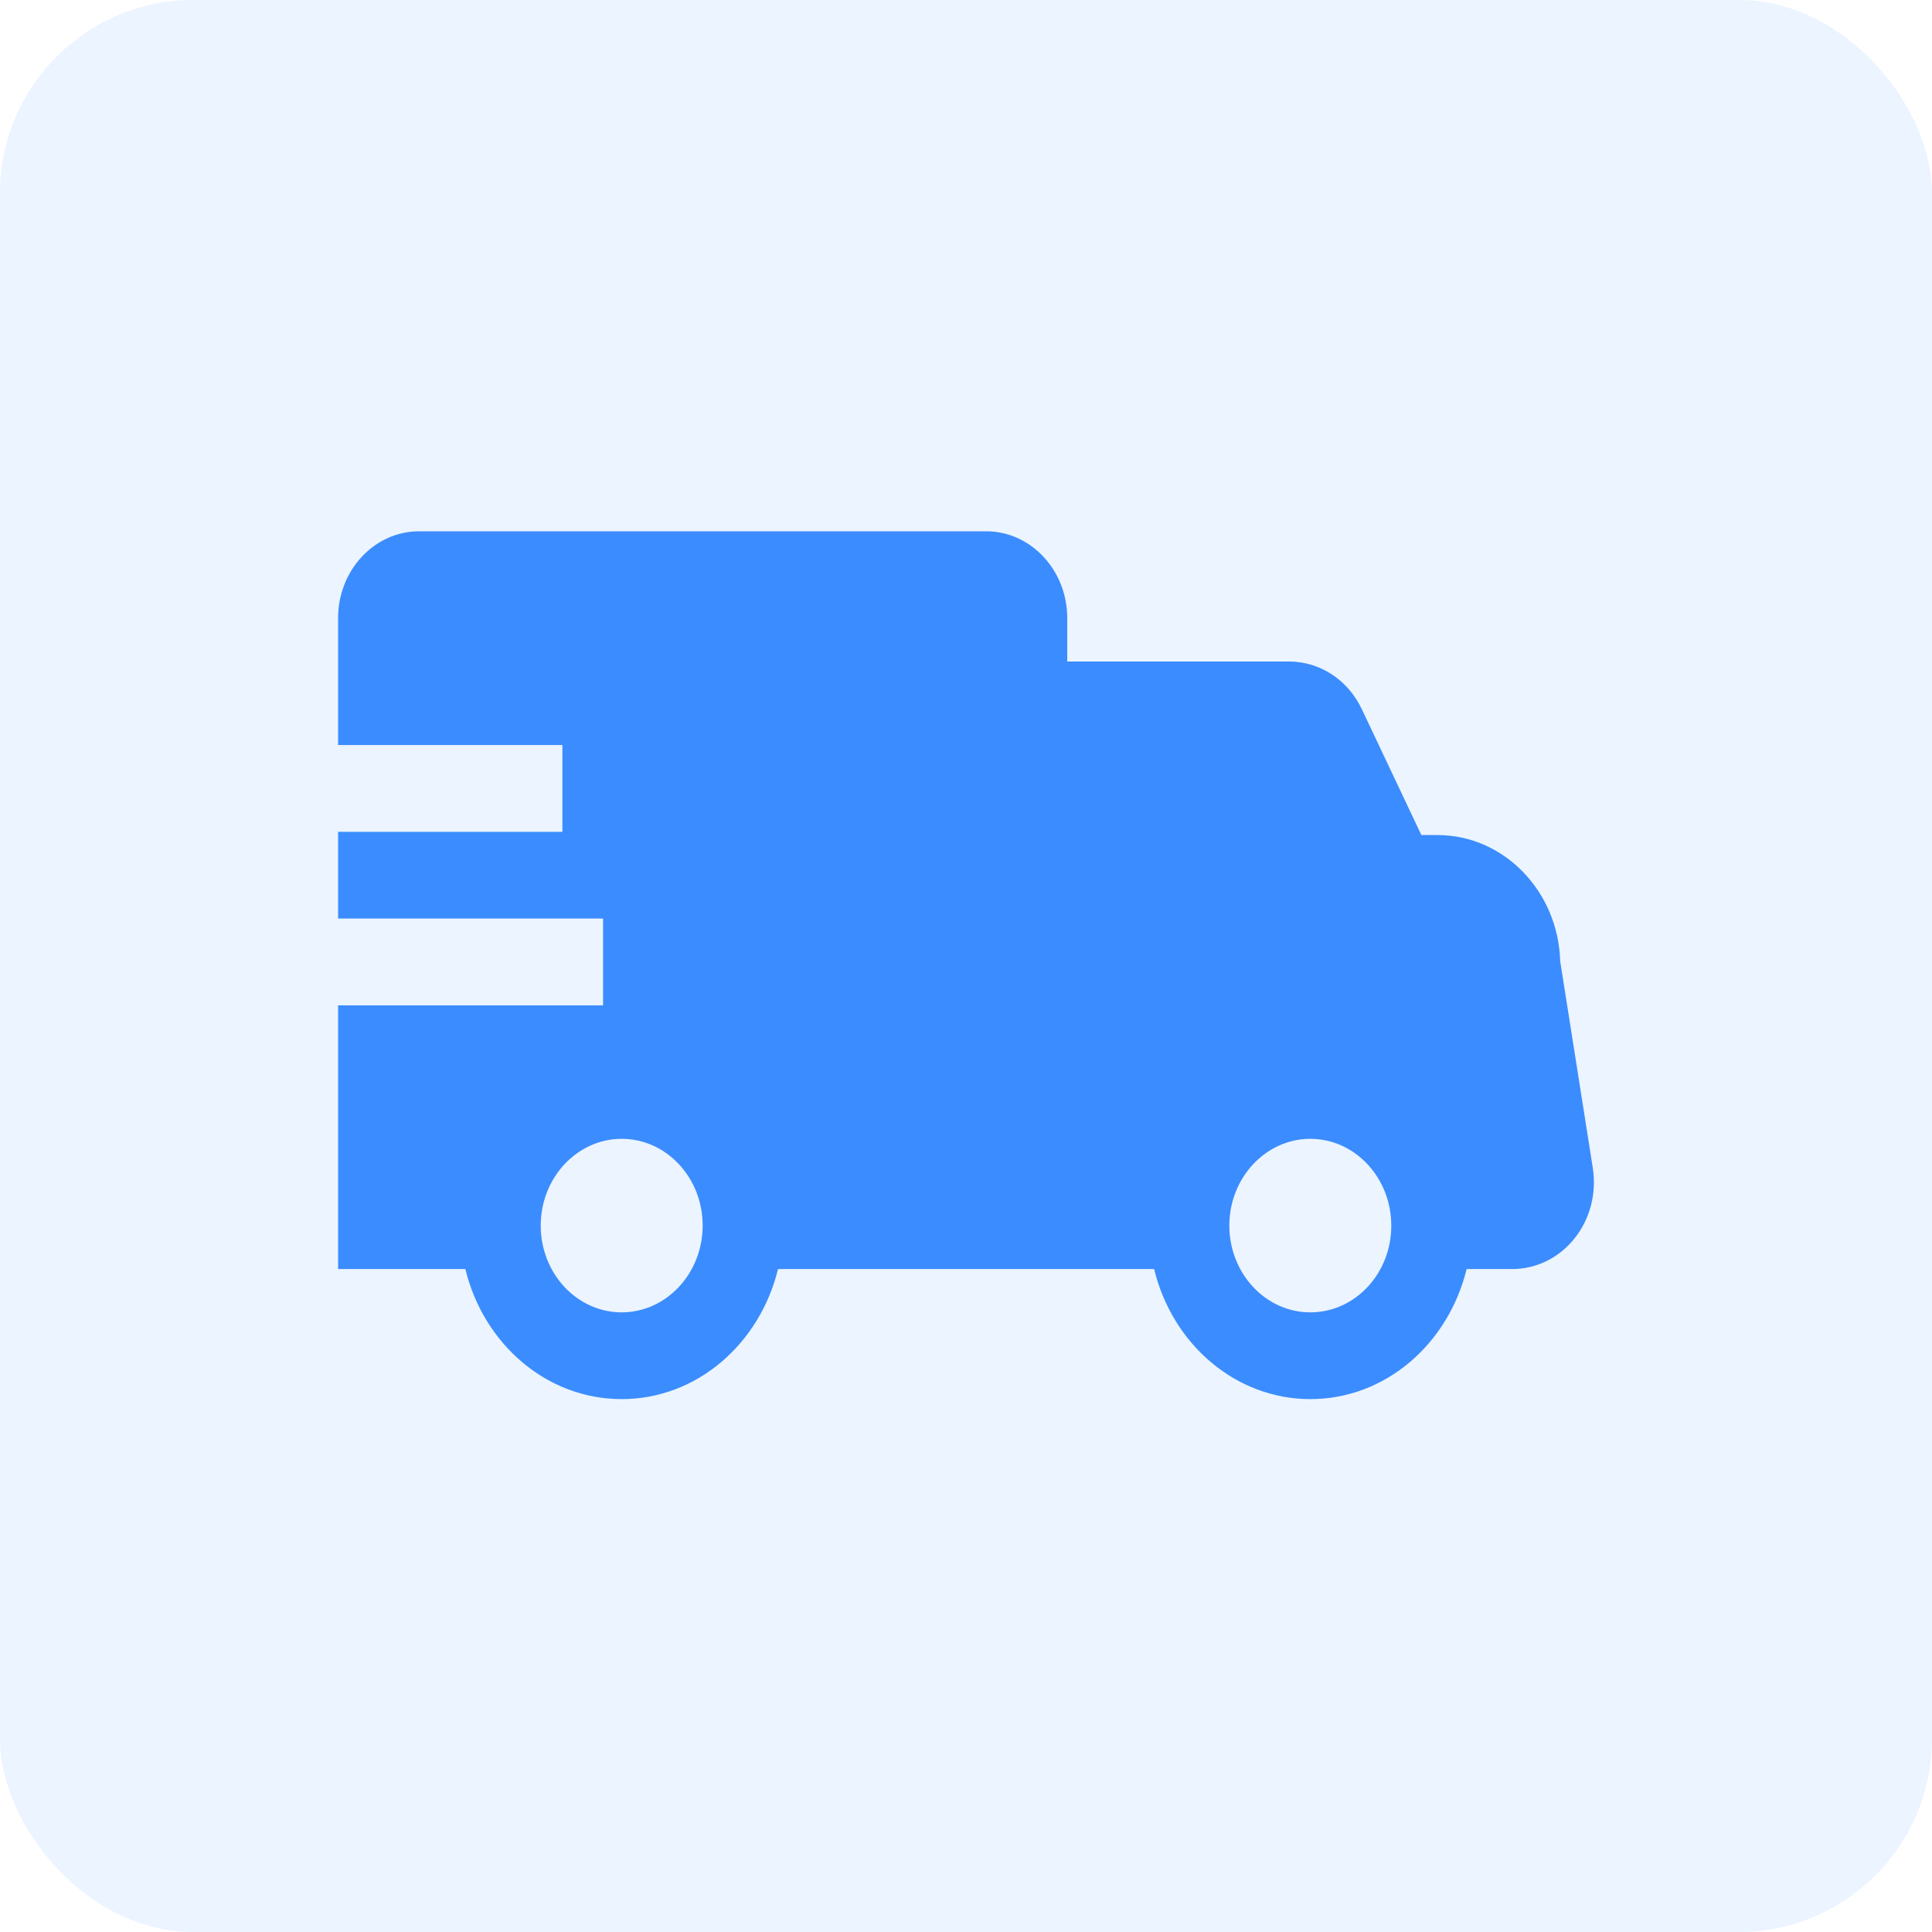 <?xml version="1.0" encoding="UTF-8"?>
<svg width="40px" height="40px" viewBox="0 0 40 40" version="1.1" xmlns="http://www.w3.org/2000/svg" xmlns:xlink="http://www.w3.org/1999/xlink">
    <title>货源合作_icon</title>
    <defs>
        <rect id="path-1" x="0" y="0" width="40" height="40" rx="4"></rect>
    </defs>
    <g id="PC" stroke="none" stroke-width="1" fill="none" fill-rule="evenodd">
        <g id="公共切图" transform="translate(-606, -554)">
            <g id="货源合作_icon" transform="translate(606, 554)">
                <mask id="mask-2" fill="white">
                    <use xlink:href="#path-1"></use>
                </mask>
                <use id="蒙版" fill-opacity="0.1" fill="#3B8CFE" xlink:href="#path-1"></use>
                <path d="M32.977,24.18 L32.302,19.9 C32.261,18.454 31.136,17.289 29.763,17.289 L29.428,17.289 L28.195,14.683 C27.906,14.073 27.327,13.696 26.685,13.696 L22.096,13.696 L22.096,12.796 C22.096,11.806 21.342,11 20.419,11 L8.677,11 C7.751,11 7,11.806 7,12.796 L7,15.425 L11.644,15.425 L11.644,17.222 L7,17.222 L7,19.018 L12.486,19.018 L12.486,20.815 L7,20.815 L7,26.274 L9.635,26.274 C10.009,27.819 11.311,28.967 12.871,28.967 C14.431,28.967 15.731,27.819 16.108,26.274 L23.895,26.274 C24.269,27.819 25.572,28.967 27.129,28.967 C28.689,28.967 29.988,27.819 30.365,26.274 L31.312,26.274 C31.811,26.274 32.284,26.04 32.606,25.631 C32.924,25.228 33.058,24.7 32.977,24.18 L32.977,24.18 Z M12.871,27.171 C11.945,27.171 11.195,26.365 11.195,25.374 C11.195,24.384 11.948,23.578 12.871,23.578 C13.797,23.578 14.548,24.384 14.548,25.374 C14.548,26.365 13.794,27.171 12.871,27.171 Z M27.129,27.171 C26.203,27.171 25.452,26.365 25.452,25.374 C25.452,24.384 26.206,23.578 27.129,23.578 C28.052,23.578 28.805,24.384 28.805,25.374 C28.808,26.365 28.055,27.171 27.129,27.171 Z" id="形状" fill="#3B8CFE" fill-rule="nonzero" mask="url(#mask-2)"></path>
            </g>
        </g>
    </g>
</svg>